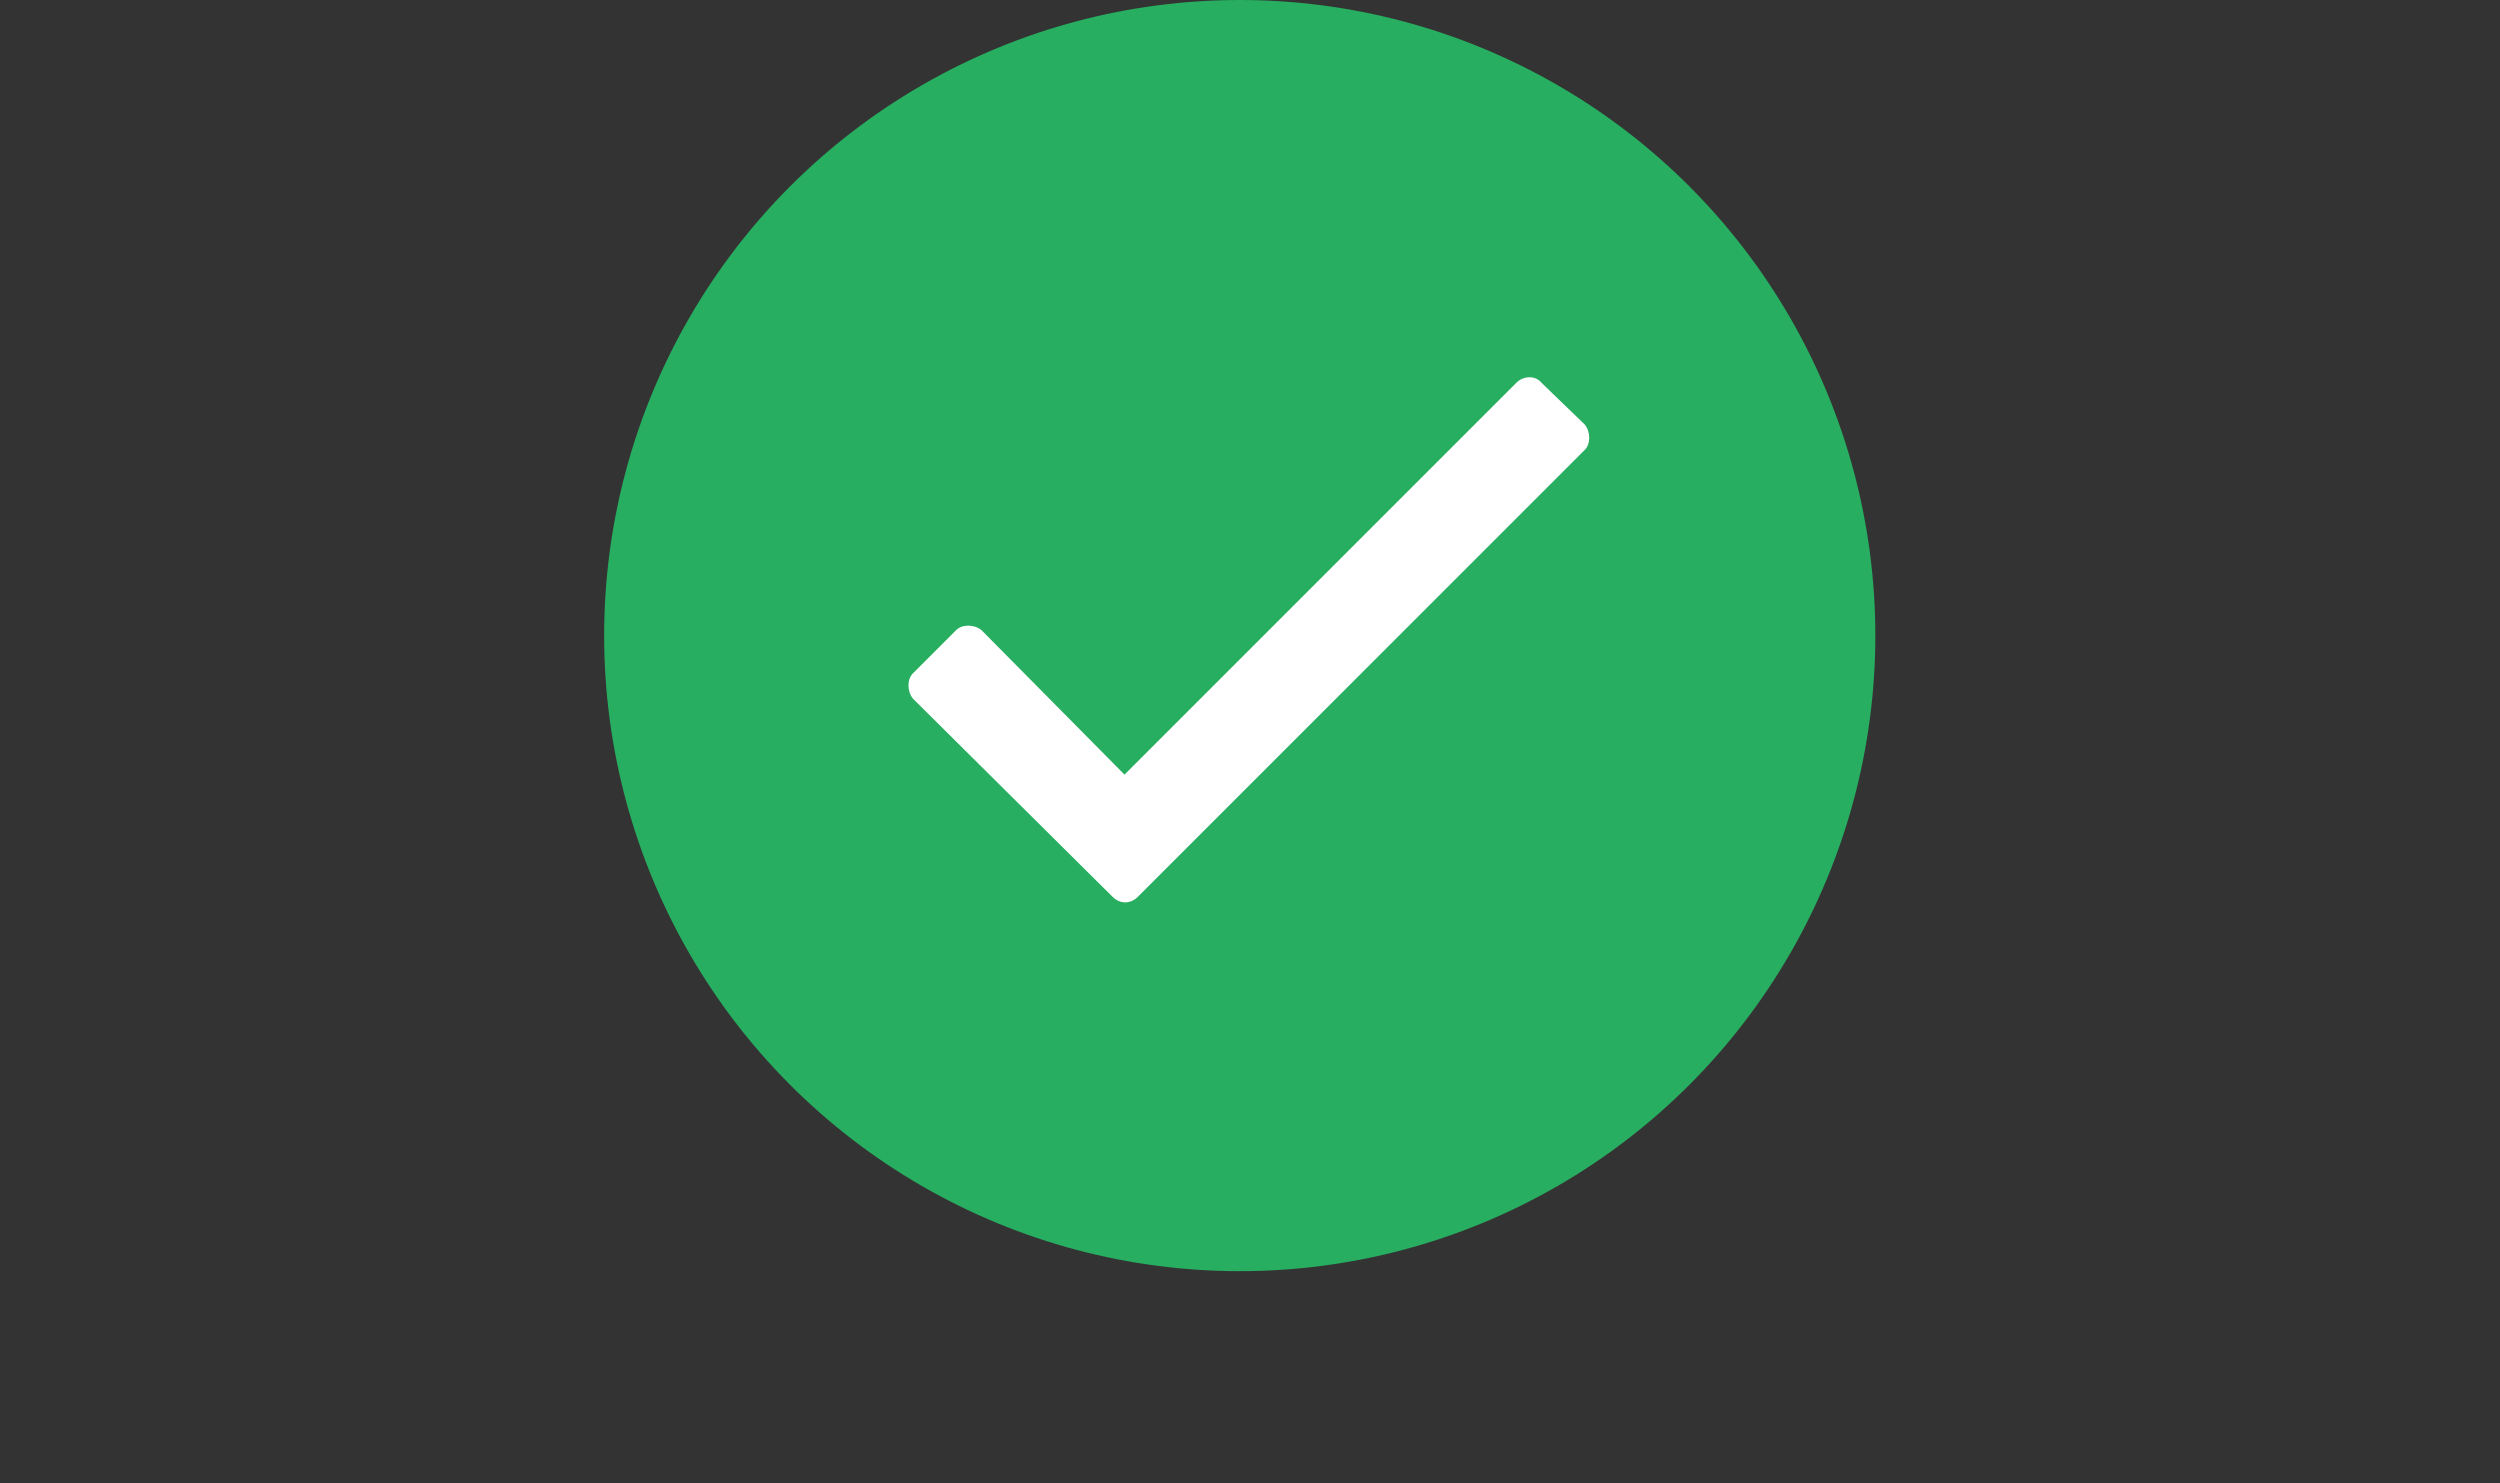 <svg width="59" height="35" viewBox="0 0 59 35" fill="none" xmlns="http://www.w3.org/2000/svg">
<rect x="0" y="0" width="59" height="35" fill="#333333" stroke="none"/>
<circle cx="29.258" cy="15" r="15" fill="#27AE60"/>
<path d="M35.784 9.035L26.538 18.281L23.163 14.871C22.987 14.73 22.706 14.73 22.565 14.871L21.545 15.891C21.405 16.031 21.405 16.312 21.545 16.488L26.256 21.164C26.432 21.34 26.678 21.34 26.854 21.164L37.401 10.617C37.541 10.477 37.541 10.195 37.401 10.02L36.381 9.035C36.241 8.859 35.959 8.859 35.784 9.035Z" fill="white"/>
</svg>
